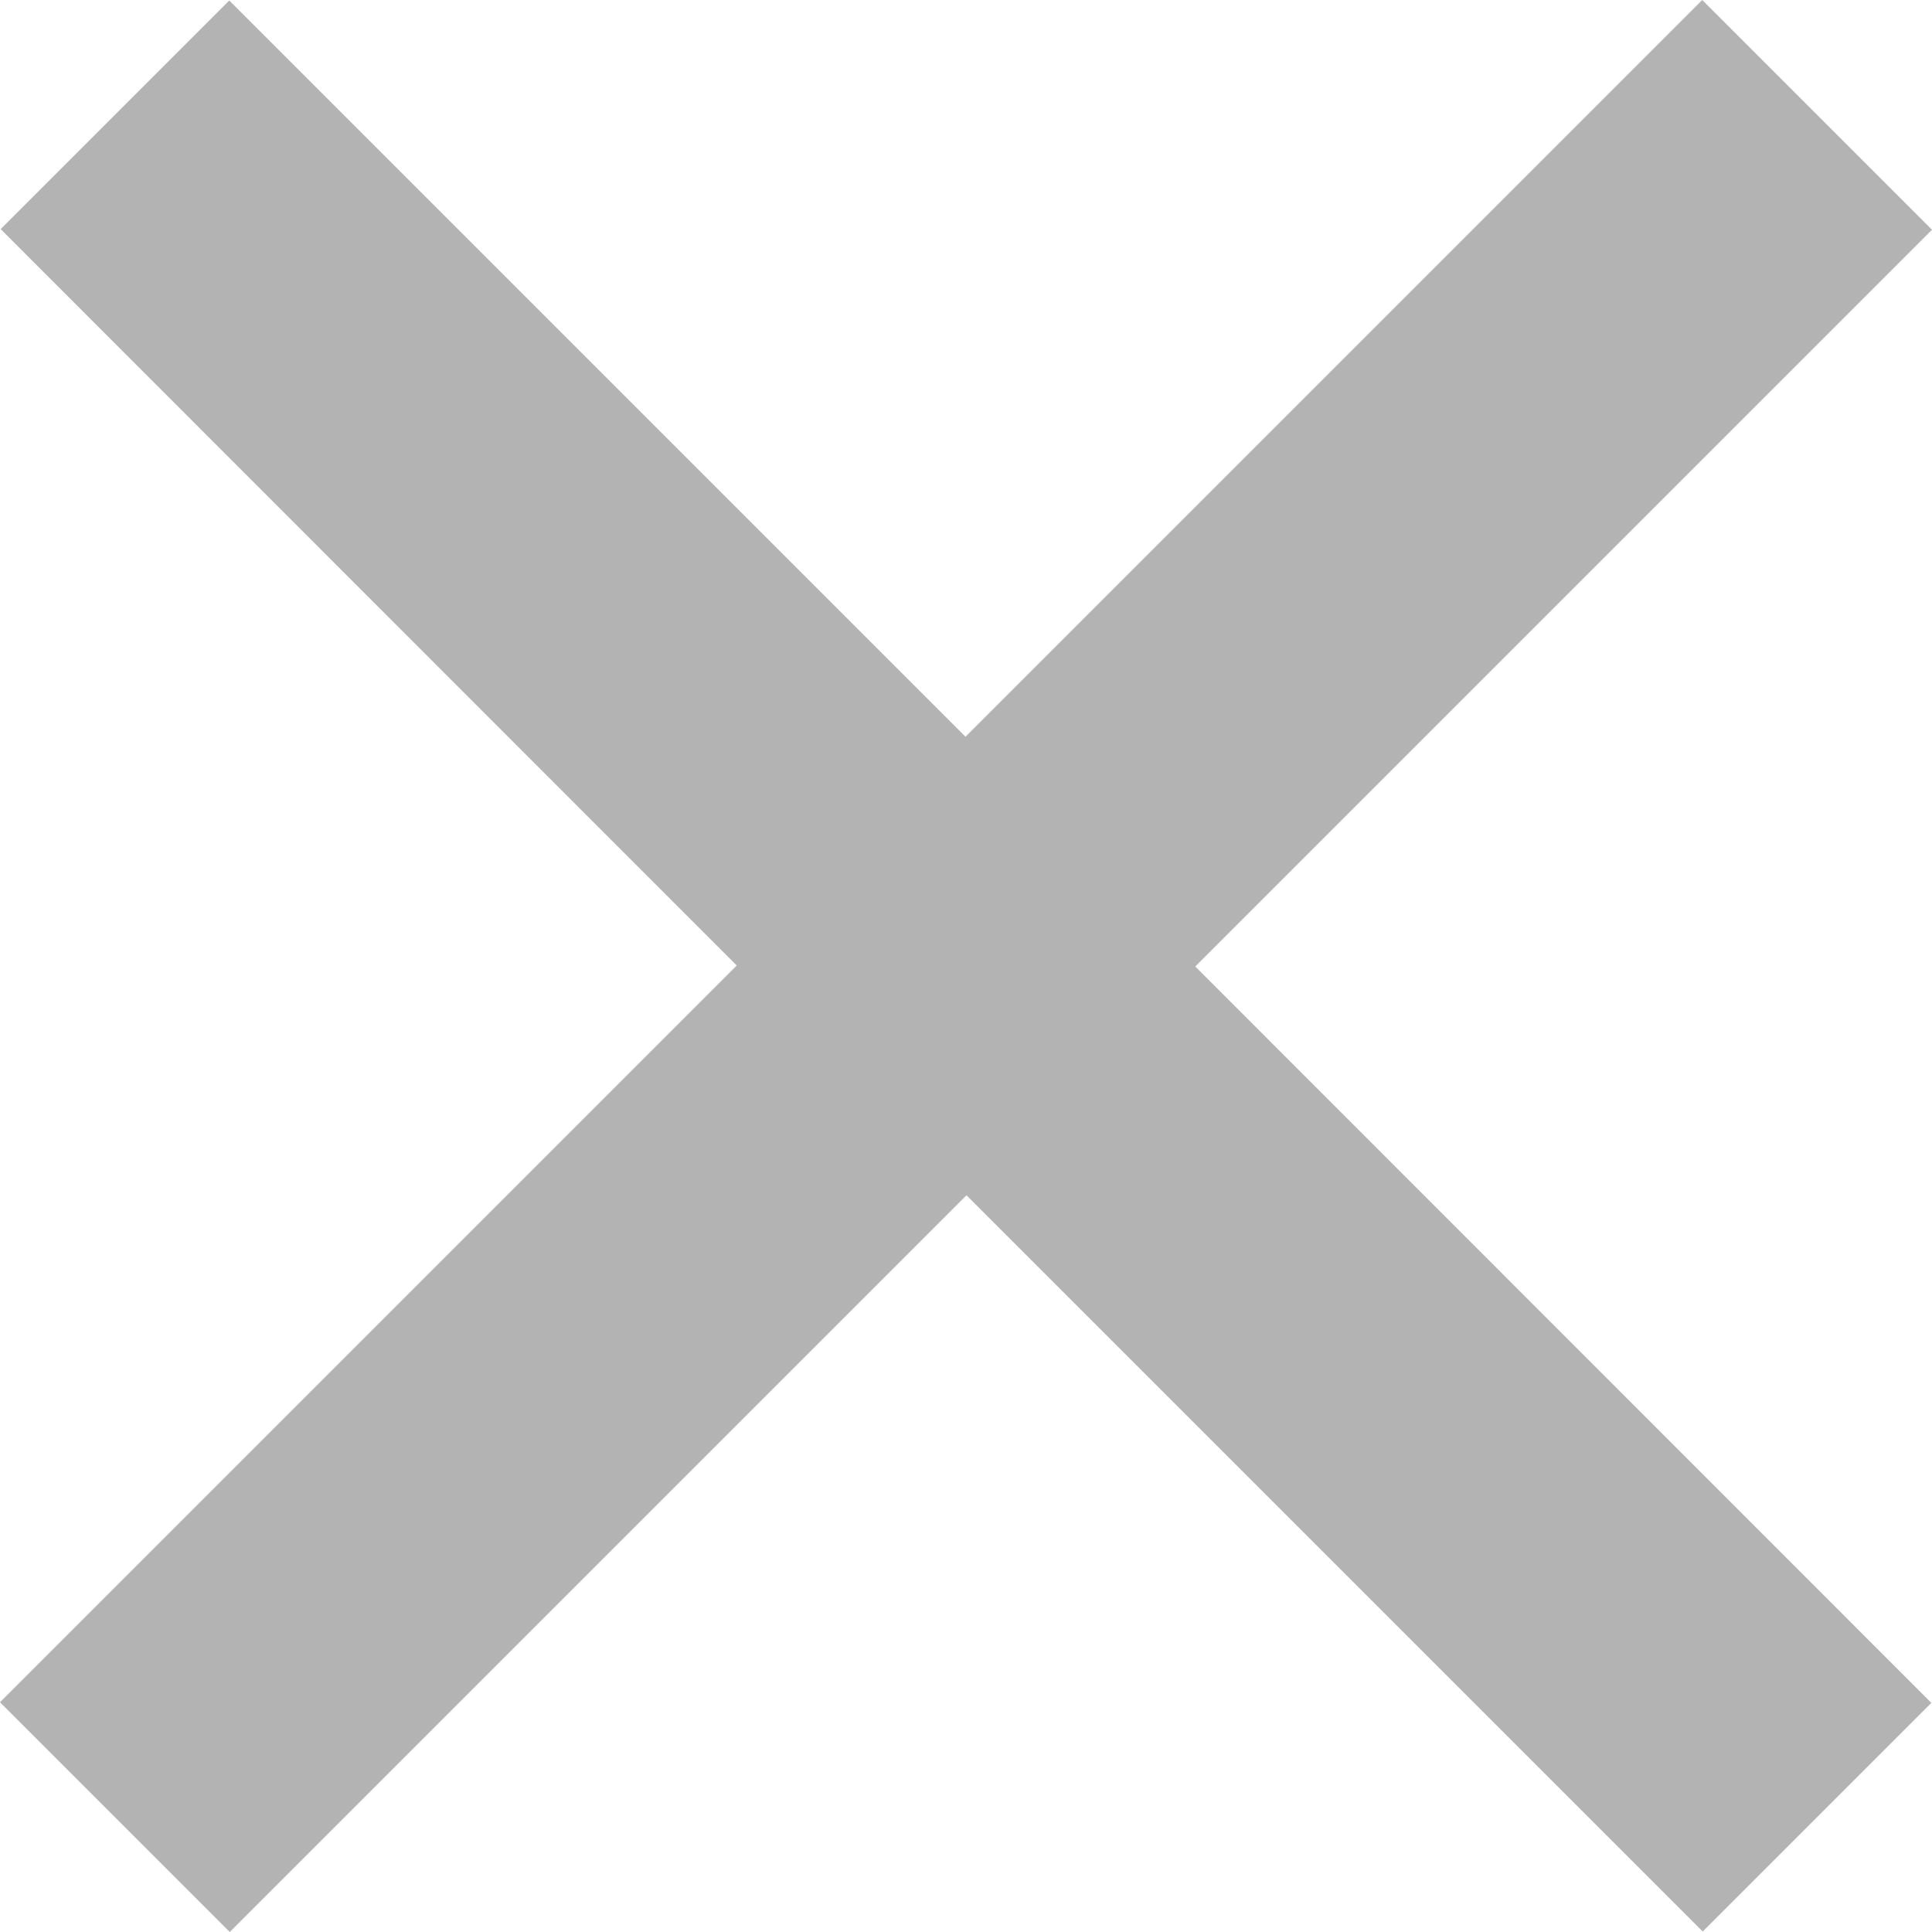 <svg style="fill:#B3B3B3" xmlns="http://www.w3.org/2000/svg" width="12" height="12" viewBox="0 0 12 12">
    <path d="M12 1.427L10.573 0 5.997 4.576 1.424.003l-1.42 1.42 4.572 4.574L0 10.573 1.427 12l4.576-4.576 4.573 4.573 1.42-1.42-4.572-4.574L12 1.427z" fill-rule="evenodd">
    </path>
</svg>
